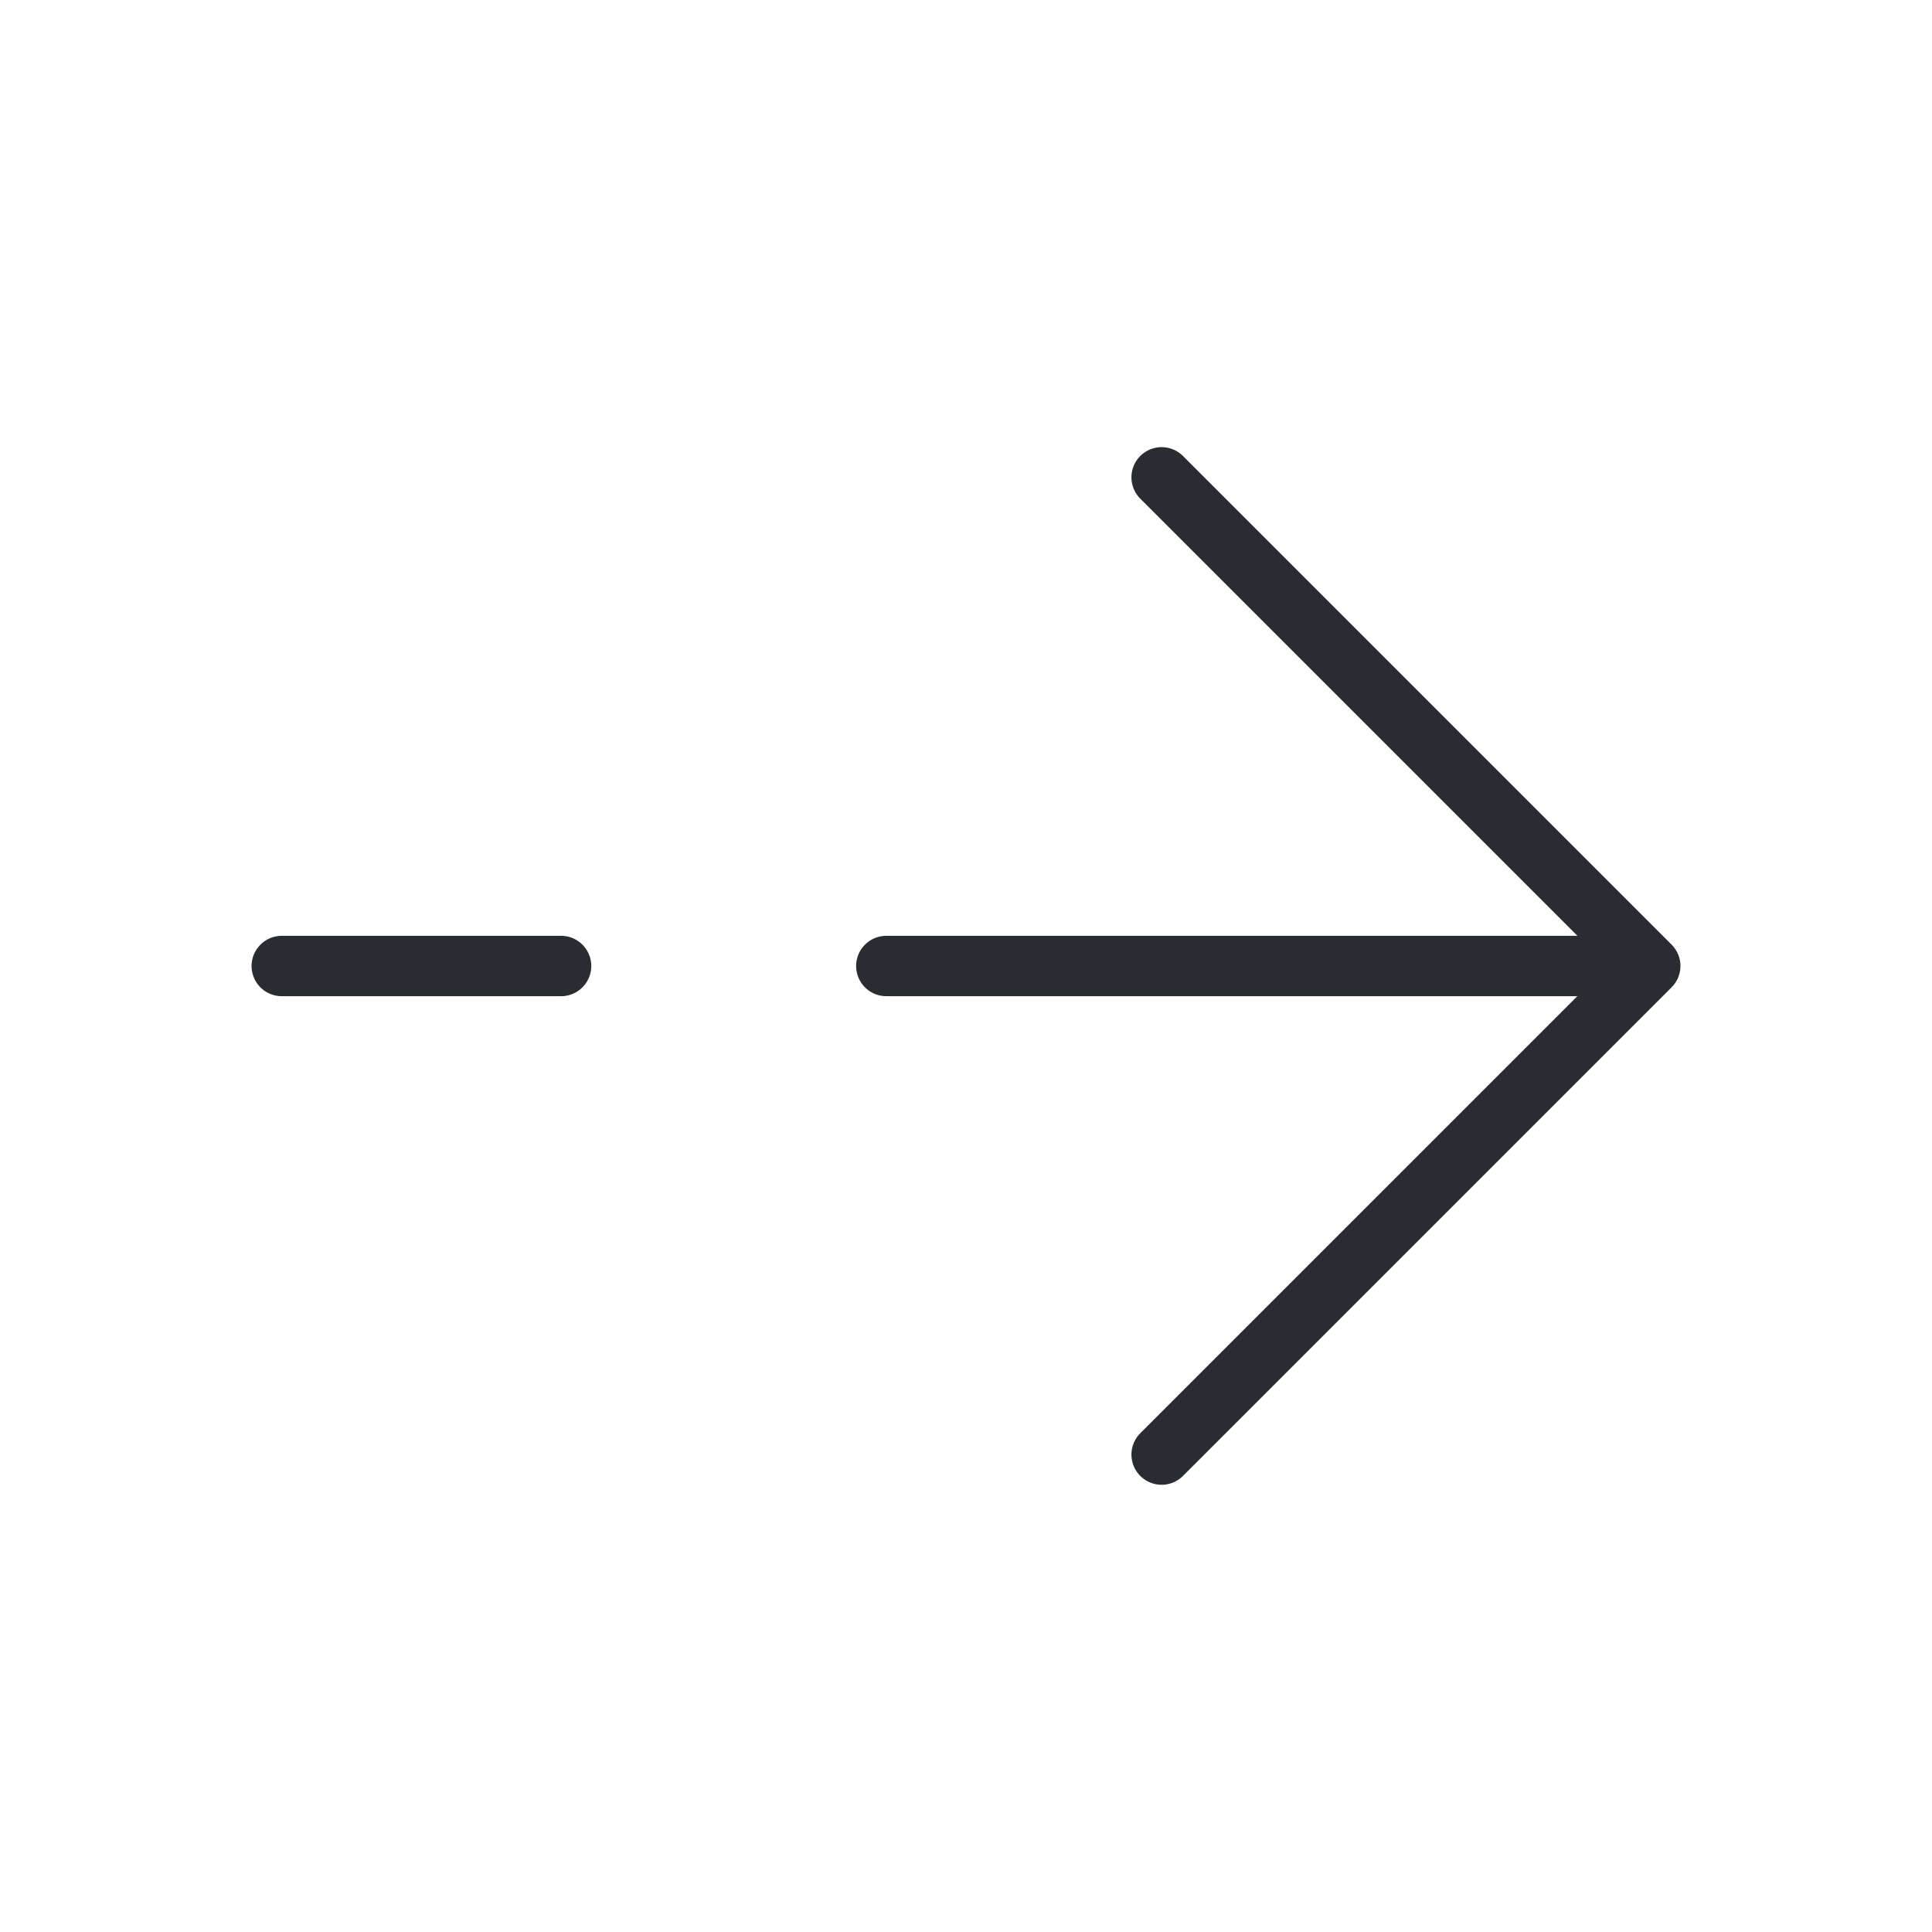 <svg width="48" height="48" viewBox="0 0 48 48" fill="none" xmlns="http://www.w3.org/2000/svg">
<path d="M28.86 11.859L41 23.999L28.86 36.139" stroke="#292D32" stroke-width="1.5" stroke-miterlimit="10" stroke-linecap="round" stroke-linejoin="round"/>
<path d="M22.02 24L40.66 24" stroke="#292D32" stroke-width="1.5" stroke-miterlimit="10" stroke-linecap="round" stroke-linejoin="round"/>
<path d="M7 24H13.94" stroke="#292D32" stroke-width="1.5" stroke-miterlimit="10" stroke-linecap="round" stroke-linejoin="round"/>
</svg>
